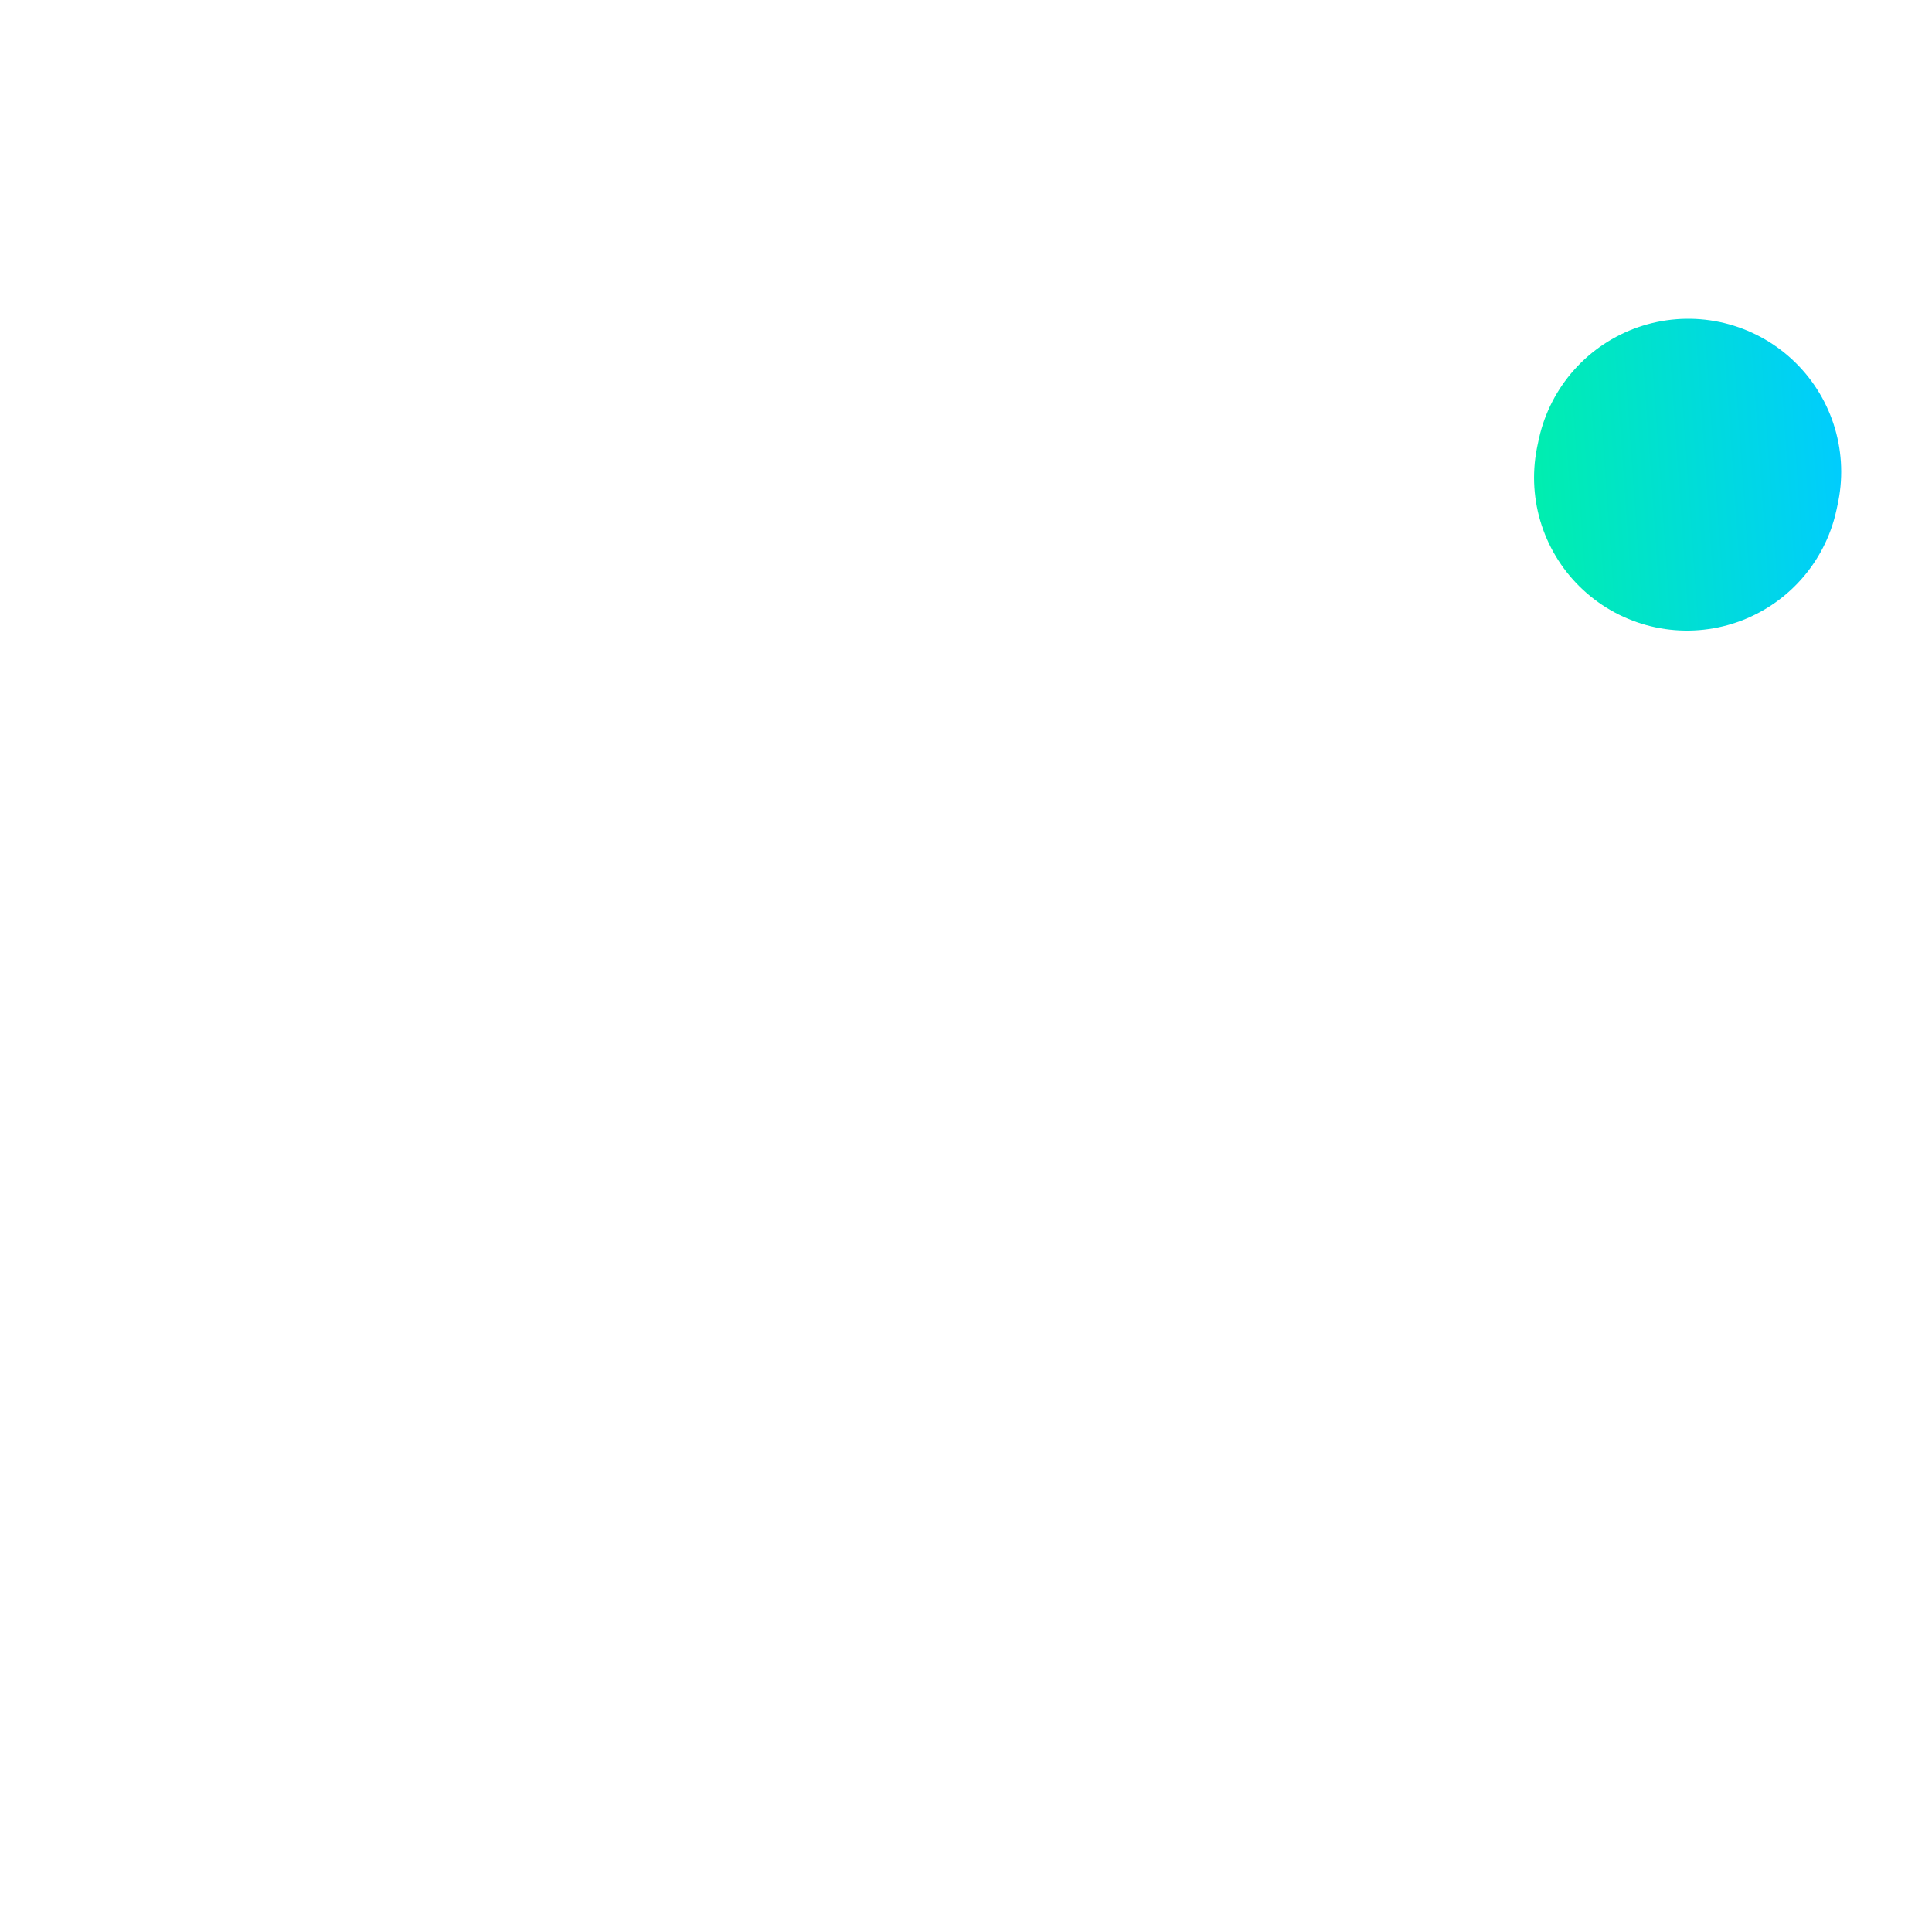 <svg viewBox="30 190 120 120" width="120" height="120" xmlns="http://www.w3.org/2000/svg">
  <defs>
    <linearGradient id="gradient" x1="17.055" y1="309.696" x2="416.37" y2="195.609"
      gradientUnits="userSpaceOnUse"
      gradientTransform="matrix(0.268,0,0,1.097,31.03,-25.496)">
      <stop offset="0%" stop-color="#ff00aa" />
      <stop offset="25%" stop-color="#ff9900" />
      <stop offset="50%" stop-color="#eeee00" />
      <stop offset="75%" stop-color="#00ff88" />
      <stop offset="100%" stop-color="#00ccff" />
    </linearGradient>

    <style>
      .draw path {
        stroke-dasharray: 355;
        stroke-dashoffset: 355;
        animation: draw 750ms ease-out forwards;
      }

      /* Animate the stroke-dashoffset for drawing */
      @keyframes draw {
        to {
          stroke-dashoffset: 0;
        }
      }

    </style>
  </defs>

  <g class="draw">
    <path
      d="M42.252 289.344c14.64-92.68 9.244-98.549 26.669-41.099 7.935 25.208 9.678 25.634 16.162 0.648 13.988-54.182 10.9-50.718 23.117 10.406 10.157 49 10.354 36.845 26.66-40"
      stroke="url(#gradient)"
      stroke-width="19"
      fill="none"
      stroke-linecap="round"
    />
  </g>
</svg>
